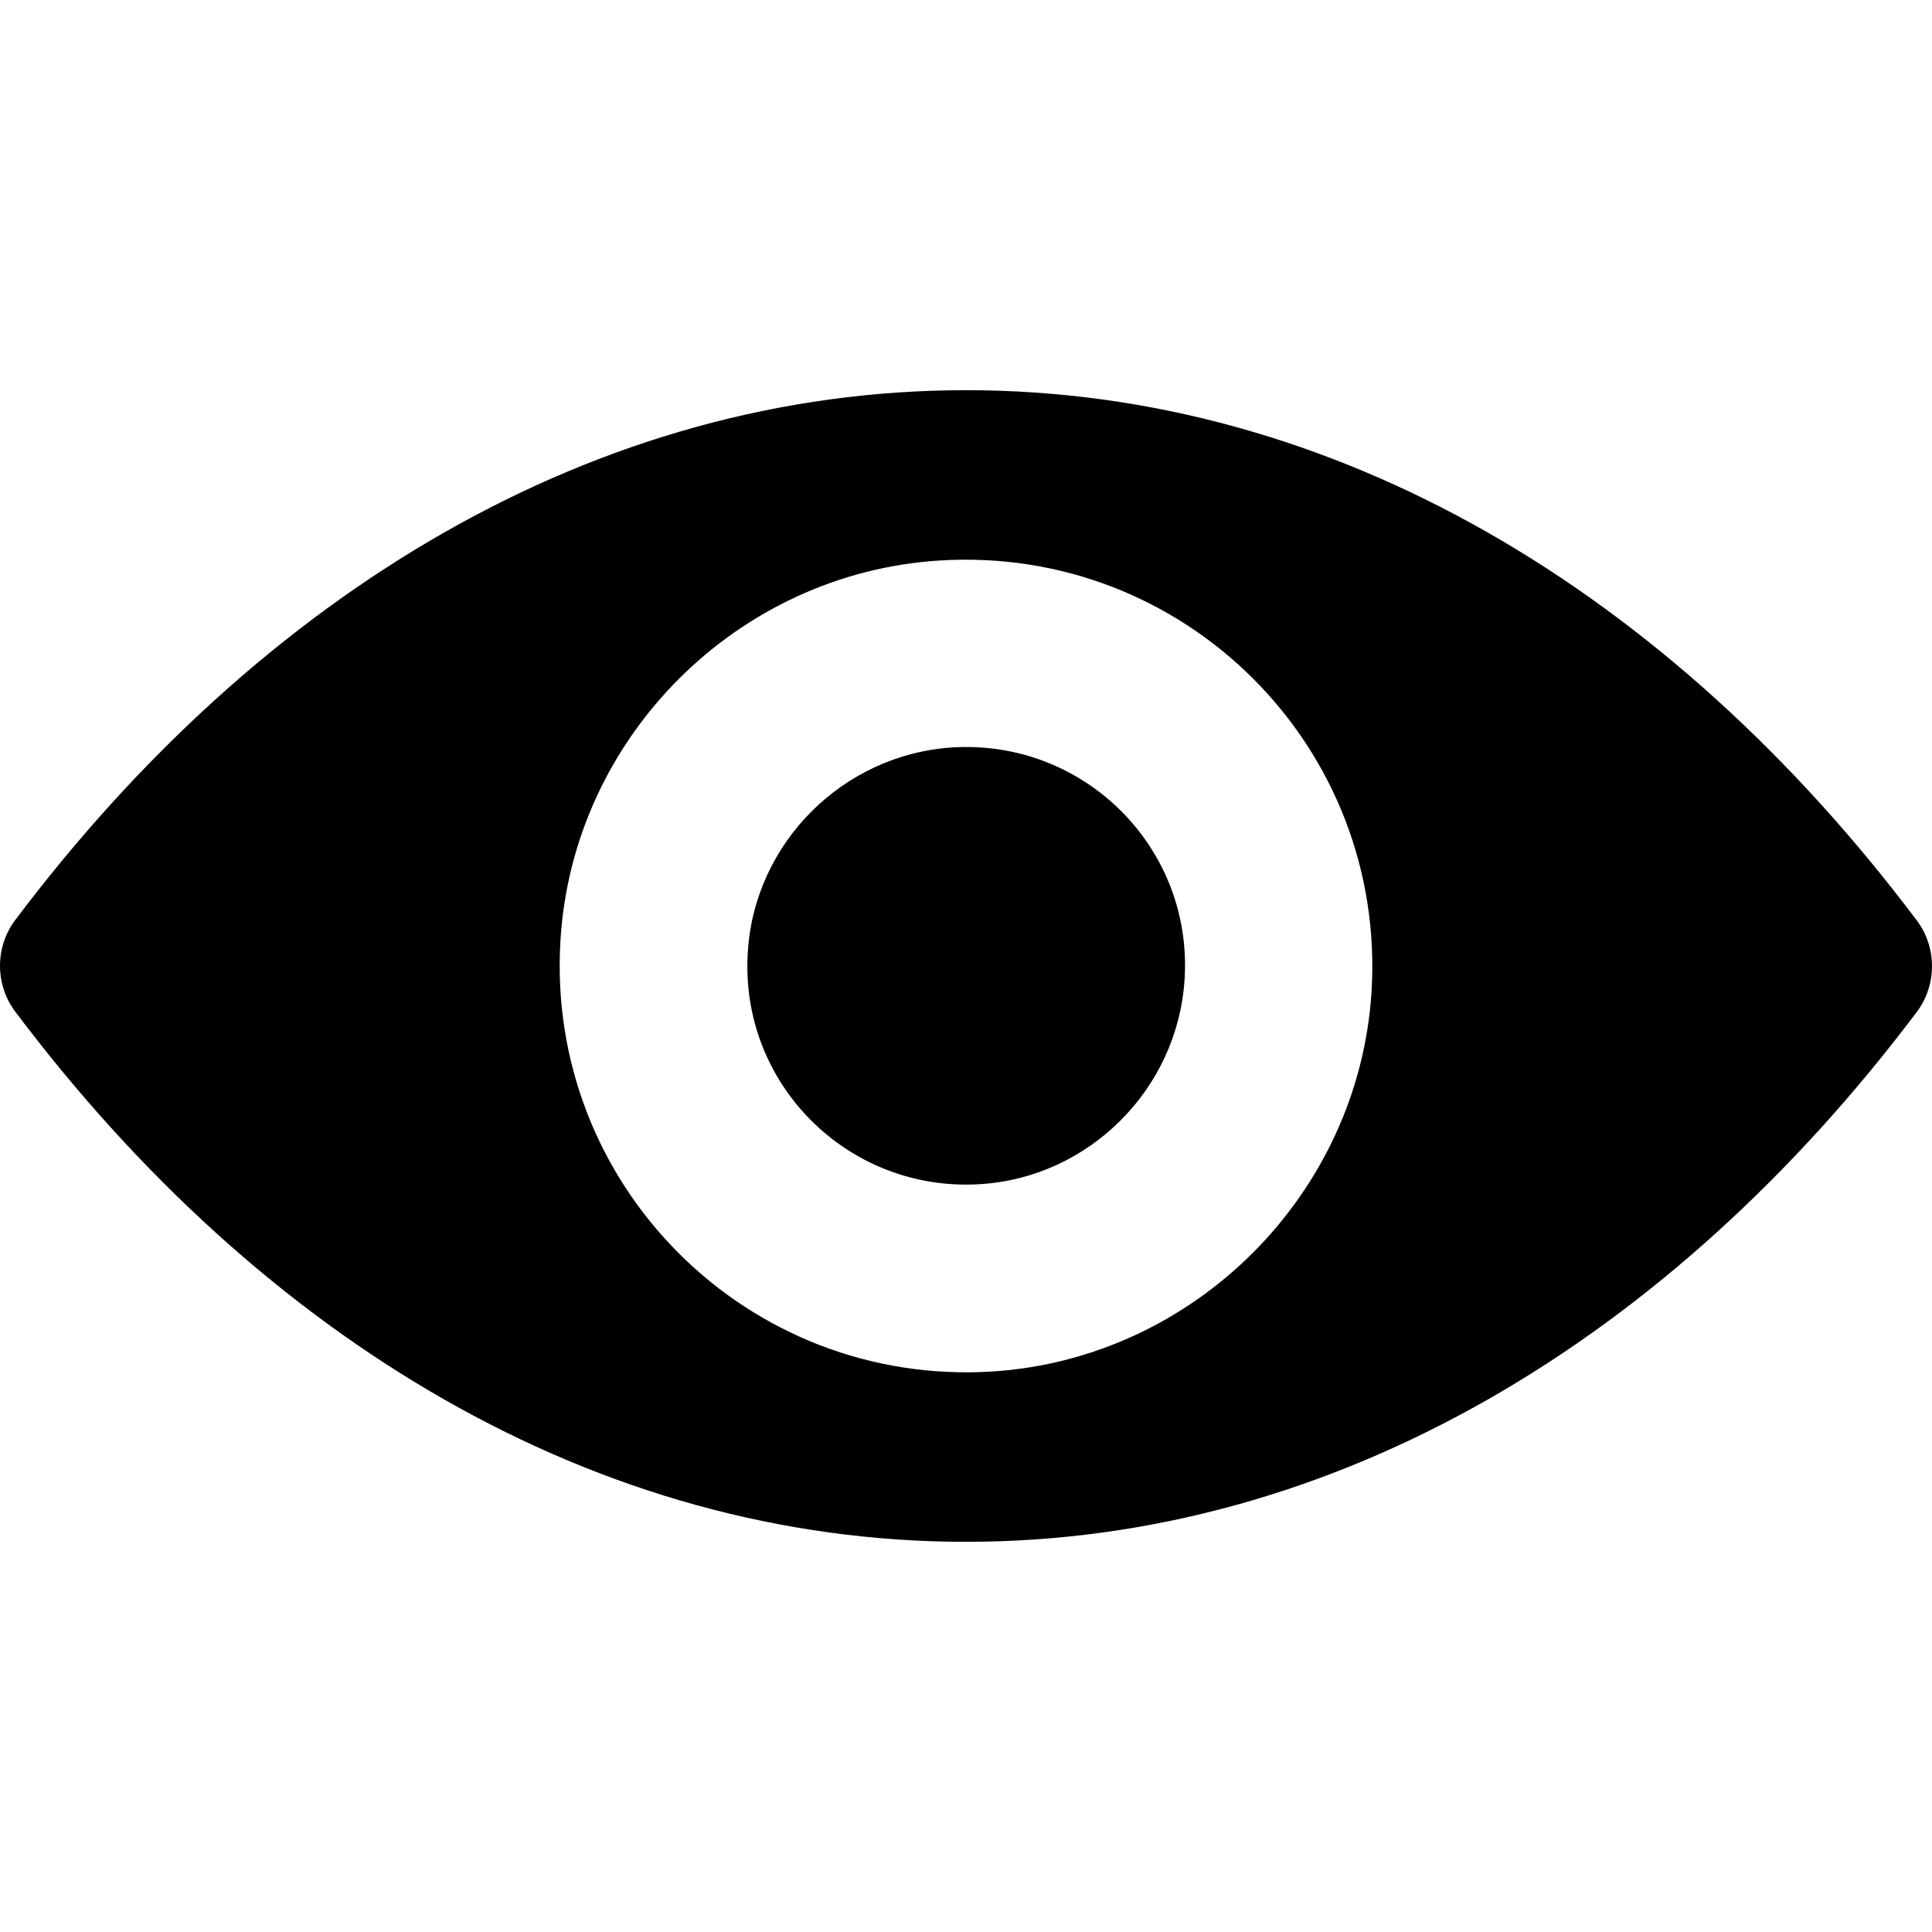 <svg width="50" height="50" viewBox="0 0 50 50" fill="white" xmlns="http://www.w3.org/2000/svg">
<g clip-path="url(#clip0_1_2)">
<path d="M25 10.098C15.447 10.098 6.784 15.324 0.391 23.814C-0.13 24.509 -0.13 25.481 0.391 26.176C6.784 34.676 15.447 39.902 25 39.902C34.553 39.902 43.216 34.676 49.609 26.186C50.13 25.491 50.13 24.519 49.609 23.824C43.216 15.324 34.553 10.098 25 10.098ZM25.685 35.494C19.344 35.893 14.107 30.666 14.506 24.315C14.833 19.078 19.078 14.833 24.315 14.506C30.656 14.107 35.893 19.334 35.494 25.685C35.157 30.912 30.912 35.157 25.685 35.494ZM25.368 30.646C21.952 30.861 19.129 28.048 19.354 24.632C19.528 21.809 21.819 19.528 24.642 19.344C28.058 19.129 30.881 21.942 30.656 25.358C30.472 28.191 28.181 30.472 25.368 30.646Z" fill="fffff"/>
</g>
<defs>
<clipPath id="clip0_1_2">
<rect width="50" height="50" fill="white"/>
</clipPath>
</defs>
</svg>
